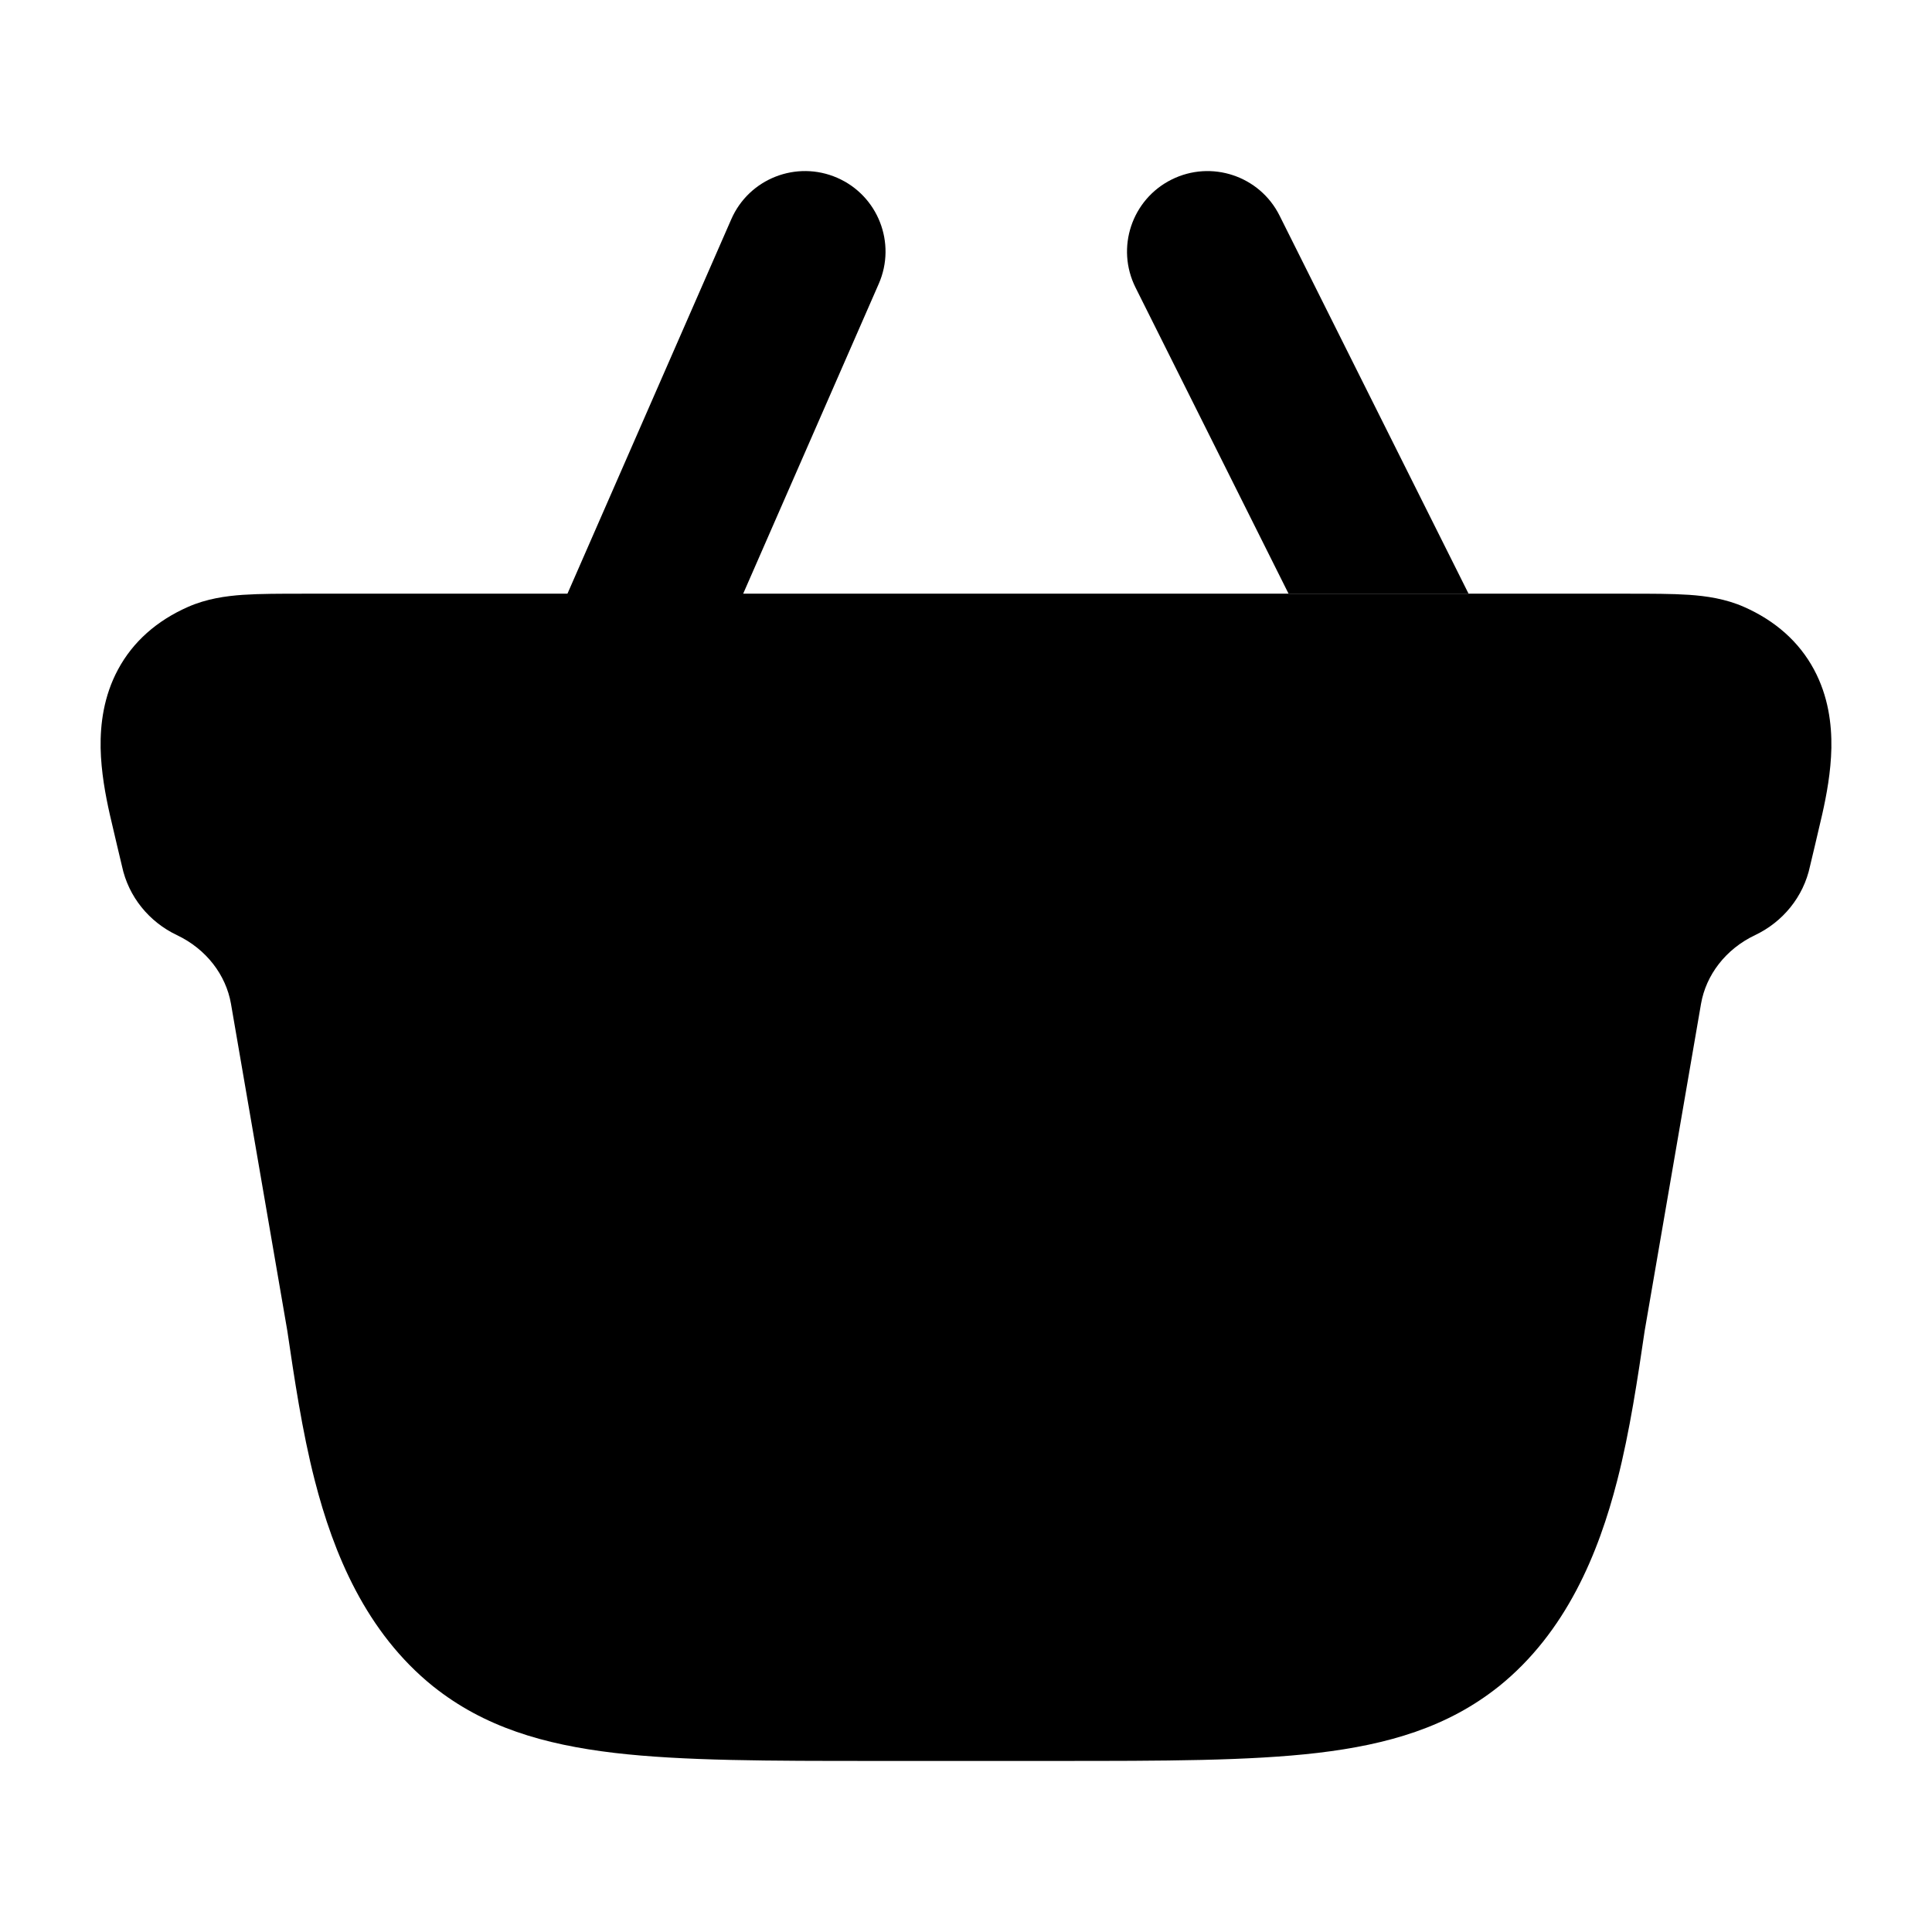 <svg width="24" height="24" viewBox="0 0 24 24" xmlns="http://www.w3.org/2000/svg">
    <path class="pr-icon-bulk-secondary" d="M20.22 7.375C20.512 7.375 20.768 7.375 20.979 7.389C21.198 7.404 21.434 7.438 21.664 7.539C22.052 7.71 22.349 7.972 22.534 8.317C22.712 8.648 22.755 8.995 22.75 9.292C22.744 9.588 22.69 9.877 22.636 10.117C22.603 10.264 22.485 10.758 22.485 10.758C22.404 11.143 22.144 11.454 21.803 11.616C21.434 11.791 21.193 12.114 21.131 12.468L20.431 16.53C20.346 17.106 20.247 17.78 20.09 18.39C19.858 19.295 19.456 20.276 18.618 20.95L18.615 20.952C17.986 21.453 17.248 21.671 16.369 21.775C15.518 21.875 14.45 21.875 13.115 21.875H10.885C9.55 21.875 8.482 21.875 7.631 21.775C6.752 21.671 6.014 21.453 5.385 20.952L5.382 20.95C4.544 20.276 4.142 19.295 3.91 18.39C3.753 17.78 3.654 17.106 3.569 16.531L2.869 12.468C2.807 12.114 2.566 11.791 2.197 11.616C1.856 11.454 1.596 11.143 1.515 10.758C1.515 10.758 1.397 10.264 1.364 10.117C1.31 9.877 1.256 9.588 1.25 9.292C1.245 8.995 1.288 8.648 1.466 8.317C1.651 7.972 1.948 7.71 2.336 7.539C2.566 7.438 2.801 7.404 3.021 7.389C3.232 7.375 3.488 7.375 3.78 7.375H3.78H20.22H20.22Z" />
    <path class="pr-icon-bulk-primary" fill-rule="evenodd" clip-rule="evenodd" d="M10.401 2.209C10.907 2.43 11.138 3.02 10.916 3.526L7.416 11.526C7.195 12.032 6.605 12.263 6.099 12.041C5.593 11.82 5.363 11.23 5.584 10.724L9.084 2.724C9.305 2.218 9.895 1.988 10.401 2.209Z" />
    <path class="pr-icon-bulk-primary" fill-rule="evenodd" clip-rule="evenodd" d="M9.25 12.125C9.25 11.711 9.586 11.375 10 11.375L14 11.375C14.414 11.375 14.75 11.711 14.75 12.125C14.75 12.539 14.414 12.875 14 12.875L10 12.875C9.586 12.875 9.25 12.539 9.25 12.125Z" />
    <path class="pr-icon-bulk-primary" d="M15.895 2.678C15.648 2.184 15.047 1.984 14.553 2.231C14.059 2.478 13.859 3.078 14.106 3.572L16.007 7.375H18.243L15.895 2.678Z" />
</svg>
